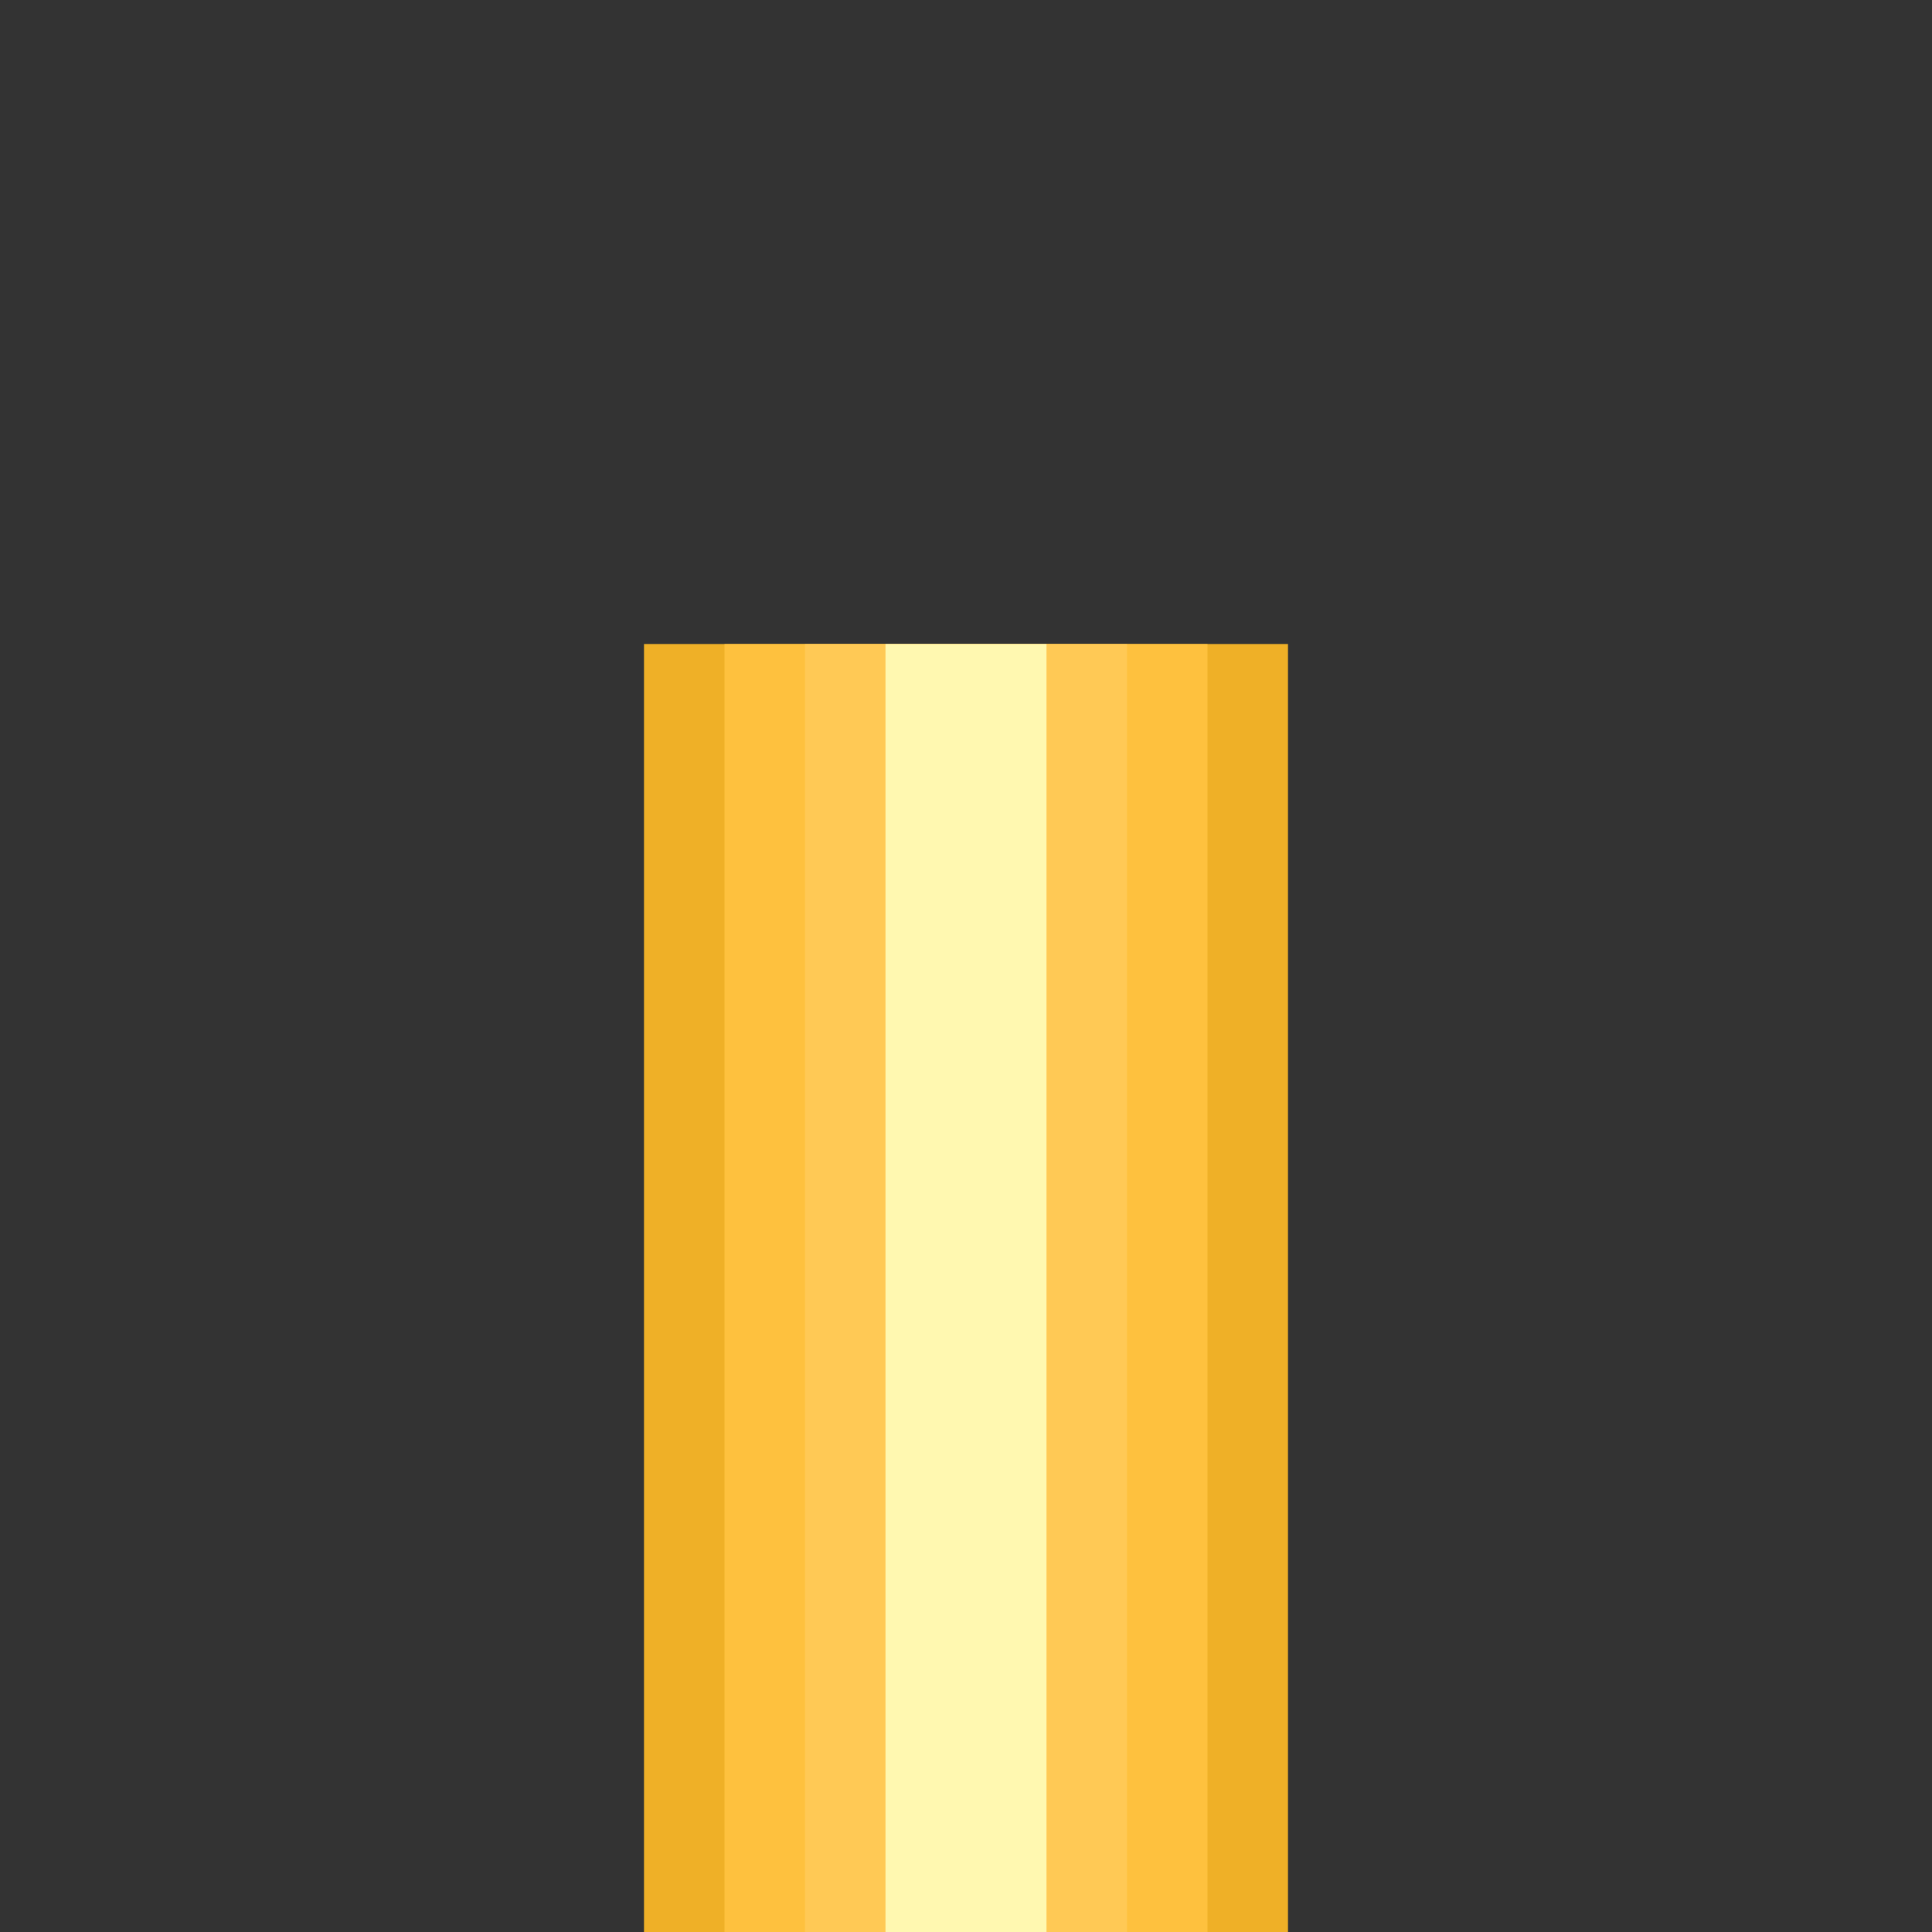 <?xml version="1.0" encoding="UTF-8"?>
<svg id="Layer_1" data-name="Layer 1" xmlns="http://www.w3.org/2000/svg" viewBox="0 0 6 6">
  <rect x="0" y="0" width="6" height="6" fill="#333333" stroke="none"/>
  <defs>
    <style>
      .cls-1 {
        fill: #ffc955;
      }

      .cls-2 {
        fill: #efb027;
      }

      .cls-3 {
        fill: #fec13e;
      }

      .cls-4 {
        fill: #fff8b0;
      }
    </style>
  </defs>
  <rect class="cls-2" x="2" y="2" width="2" height="4"/>
  <rect class="cls-3" x="2.25" y="2" width="1.5" height="4"/>
  <rect class="cls-1" x="2.5" y="2" width="1" height="4"/>
  <rect class="cls-4" x="2.75" y="2" width=".5" height="4"/>
</svg>